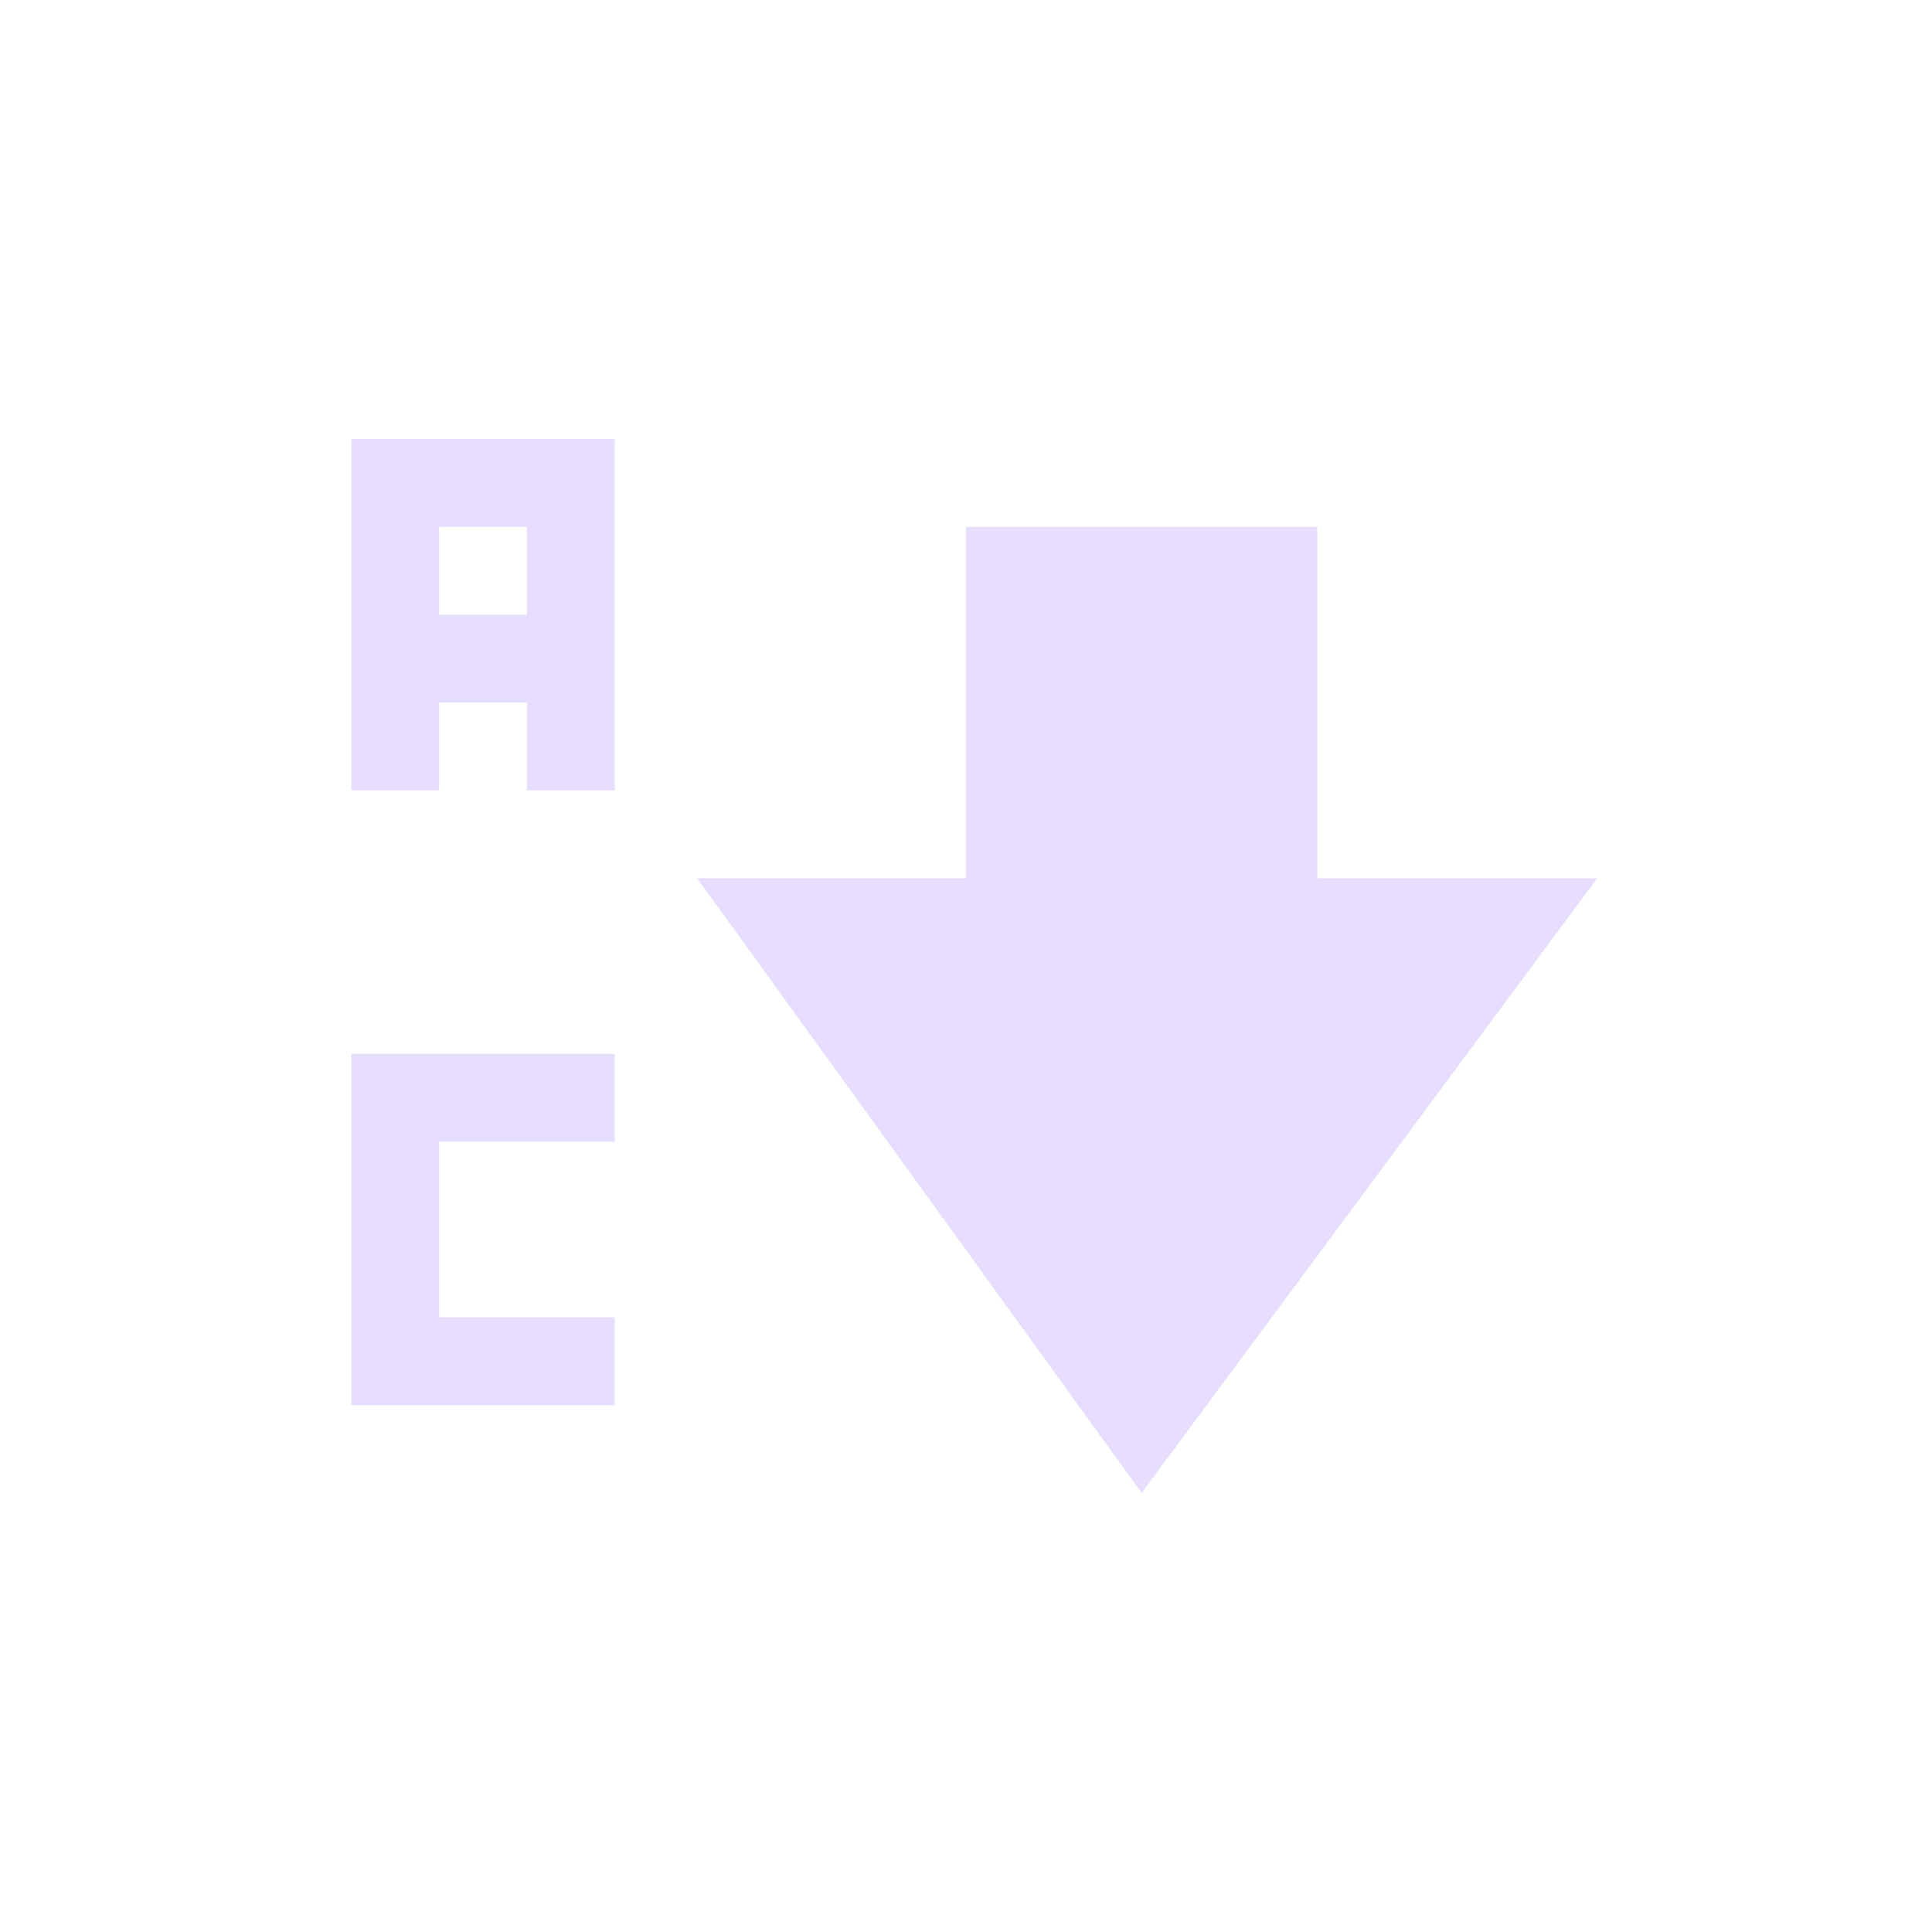 <svg height="22" viewBox="0 0 22 22" width="22" xmlns="http://www.w3.org/2000/svg">
  <path d="m1 2v4h1v-1h1v1h1v-4zm1 1h1v1h-1zm6 0v4h-3.062l5.062 7 5.188-7h-3.188v-4zm-7 6v4h3v-1h-2v-2h2v-1z" fill="#e6ddff" transform="translate(3 3)"/>
</svg>
